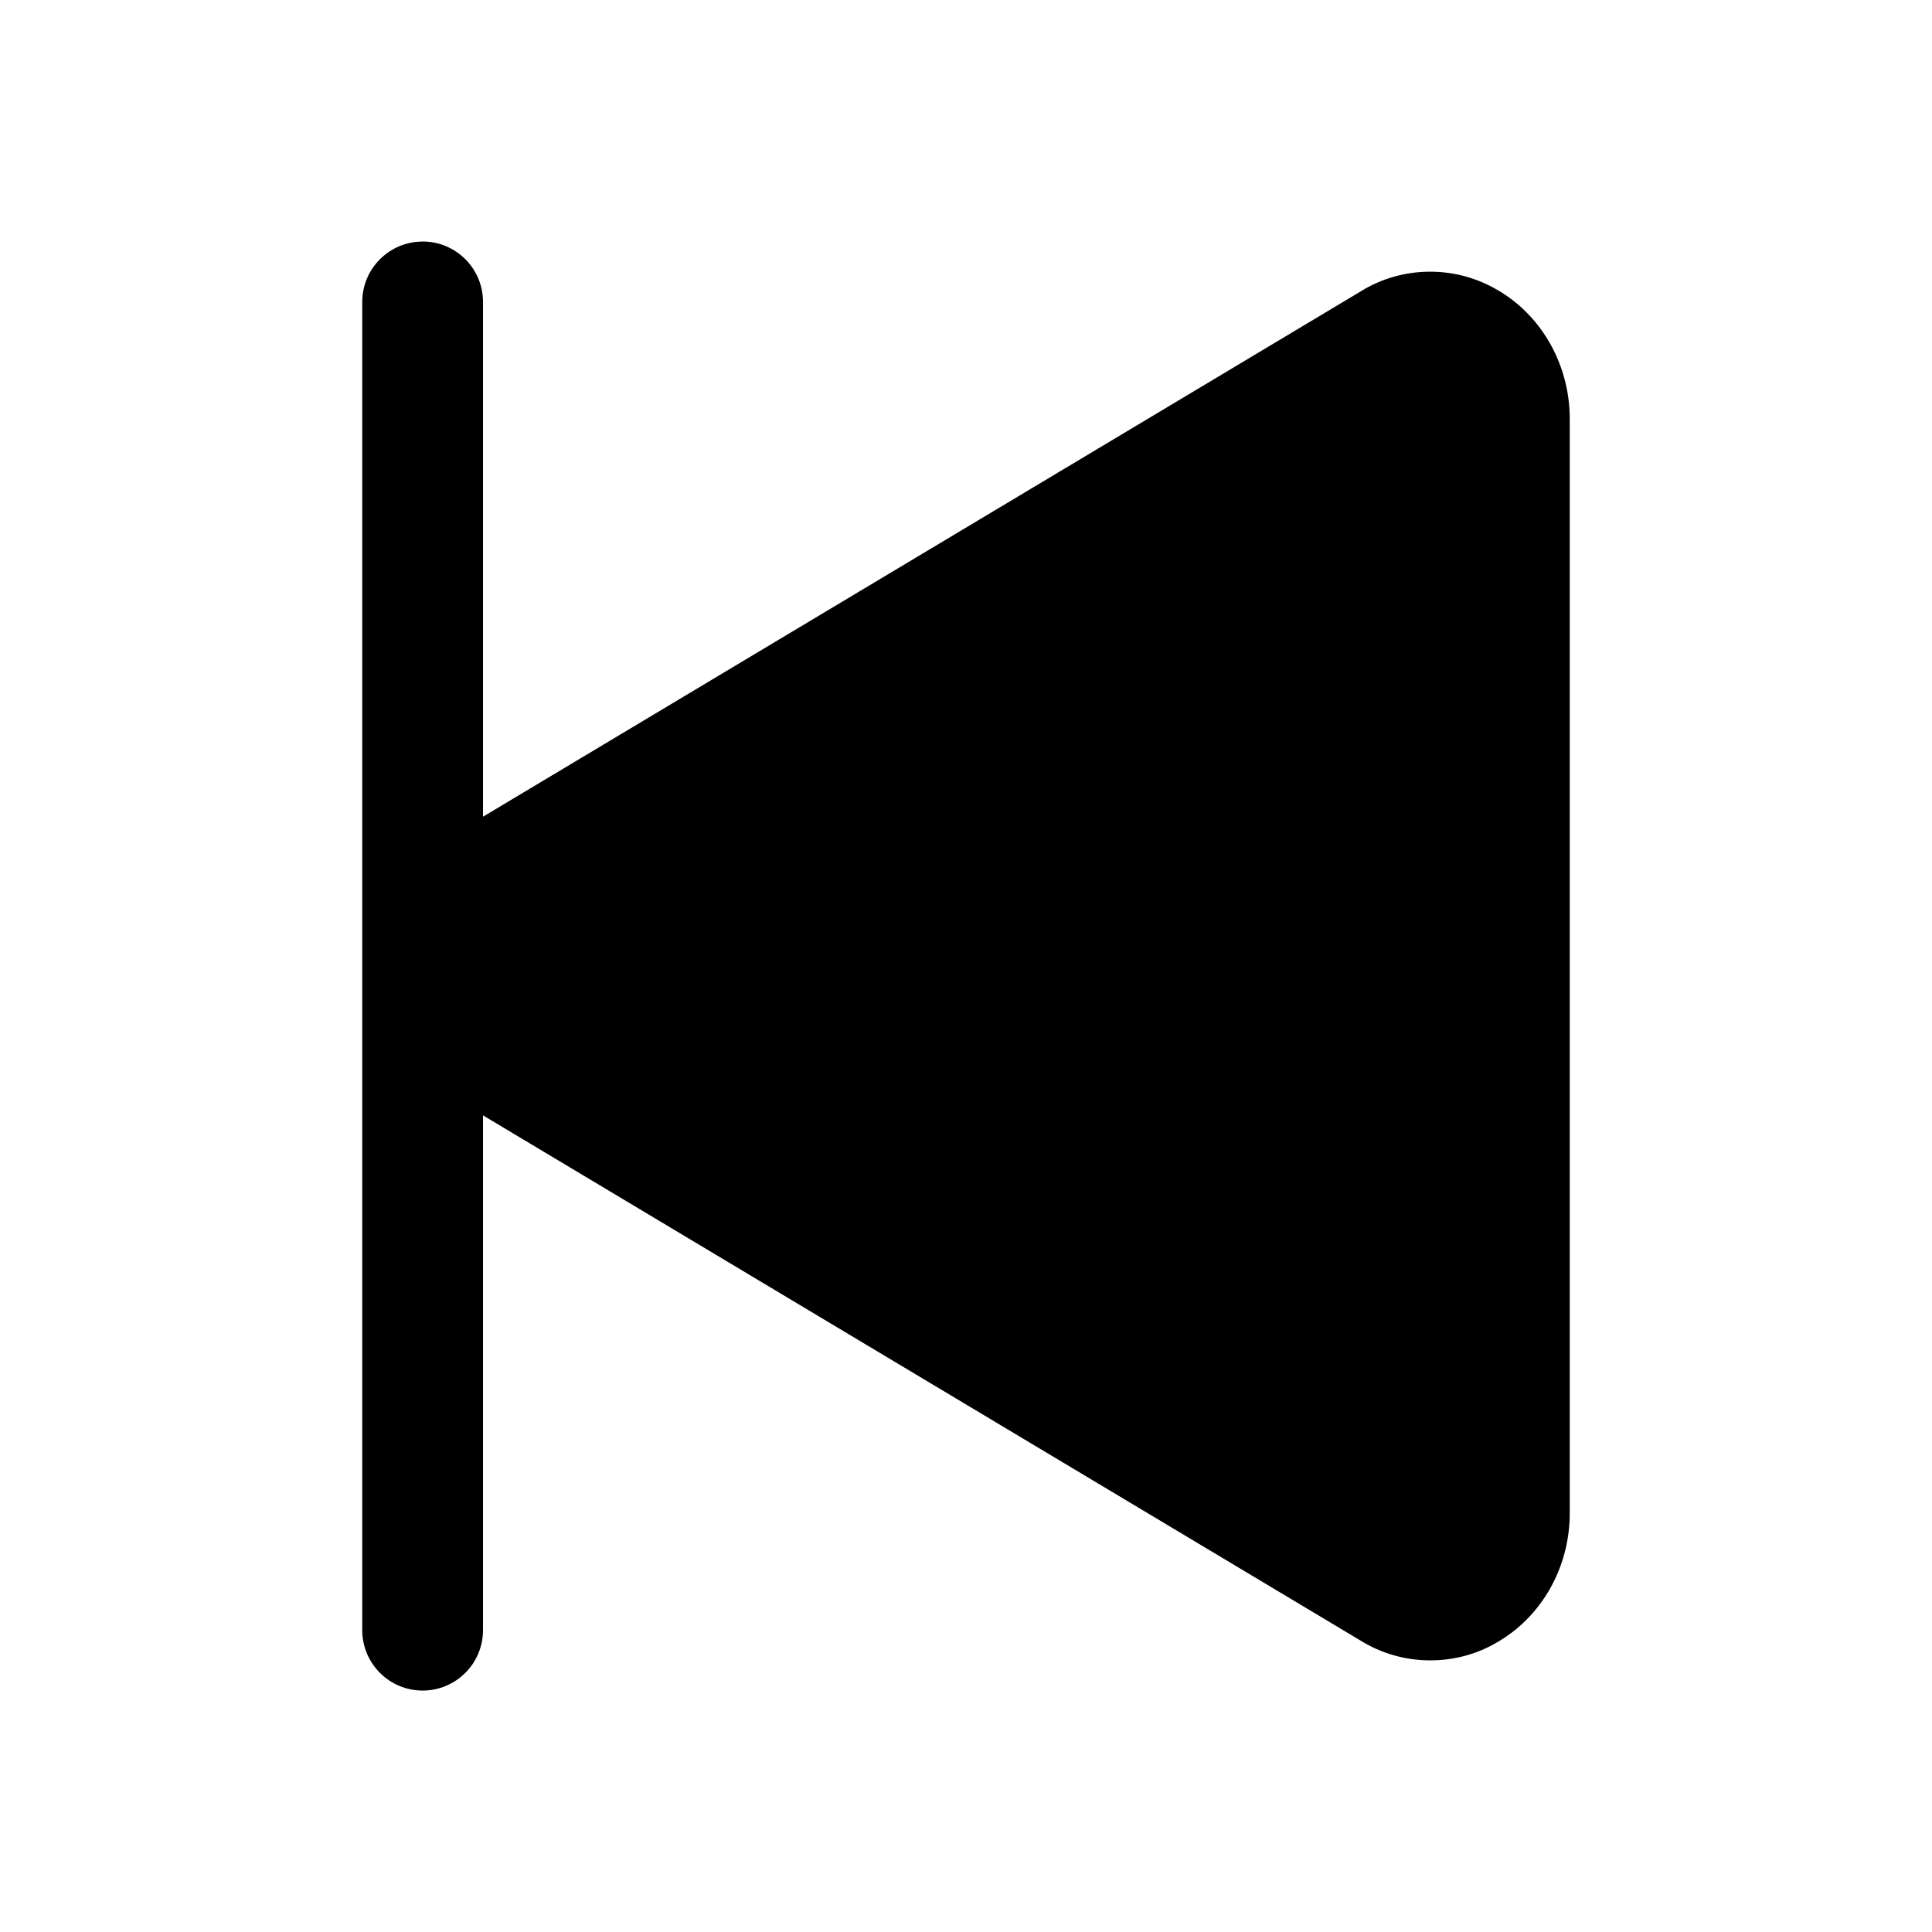 <!-- Generated by IcoMoon.io -->
<svg version="1.1" xmlns="http://www.w3.org/2000/svg" width="32" height="32" viewBox="0 0 32 32">
<title>play-skip-back</title>
<path d="M7 4c0.552 0 1 0.448 1 1v0 8.527l14.548-8.707c0.325-0.201 0.719-0.32 1.141-0.32 0.403 0 0.78 0.109 1.105 0.298l-0.010-0.006c0.75 0.425 1.216 1.25 1.216 2.146v18.125c0 0.898-0.466 1.721-1.216 2.146-0.314 0.184-0.691 0.292-1.094 0.292-0.422 0-0.816-0.119-1.151-0.325l0.009 0.005-14.548-8.707v8.527c0 0.552-0.448 1-1 1s-1-0.448-1-1v0-22c0-0.552 0.448-1 1-1v0z"></path>
</svg>
